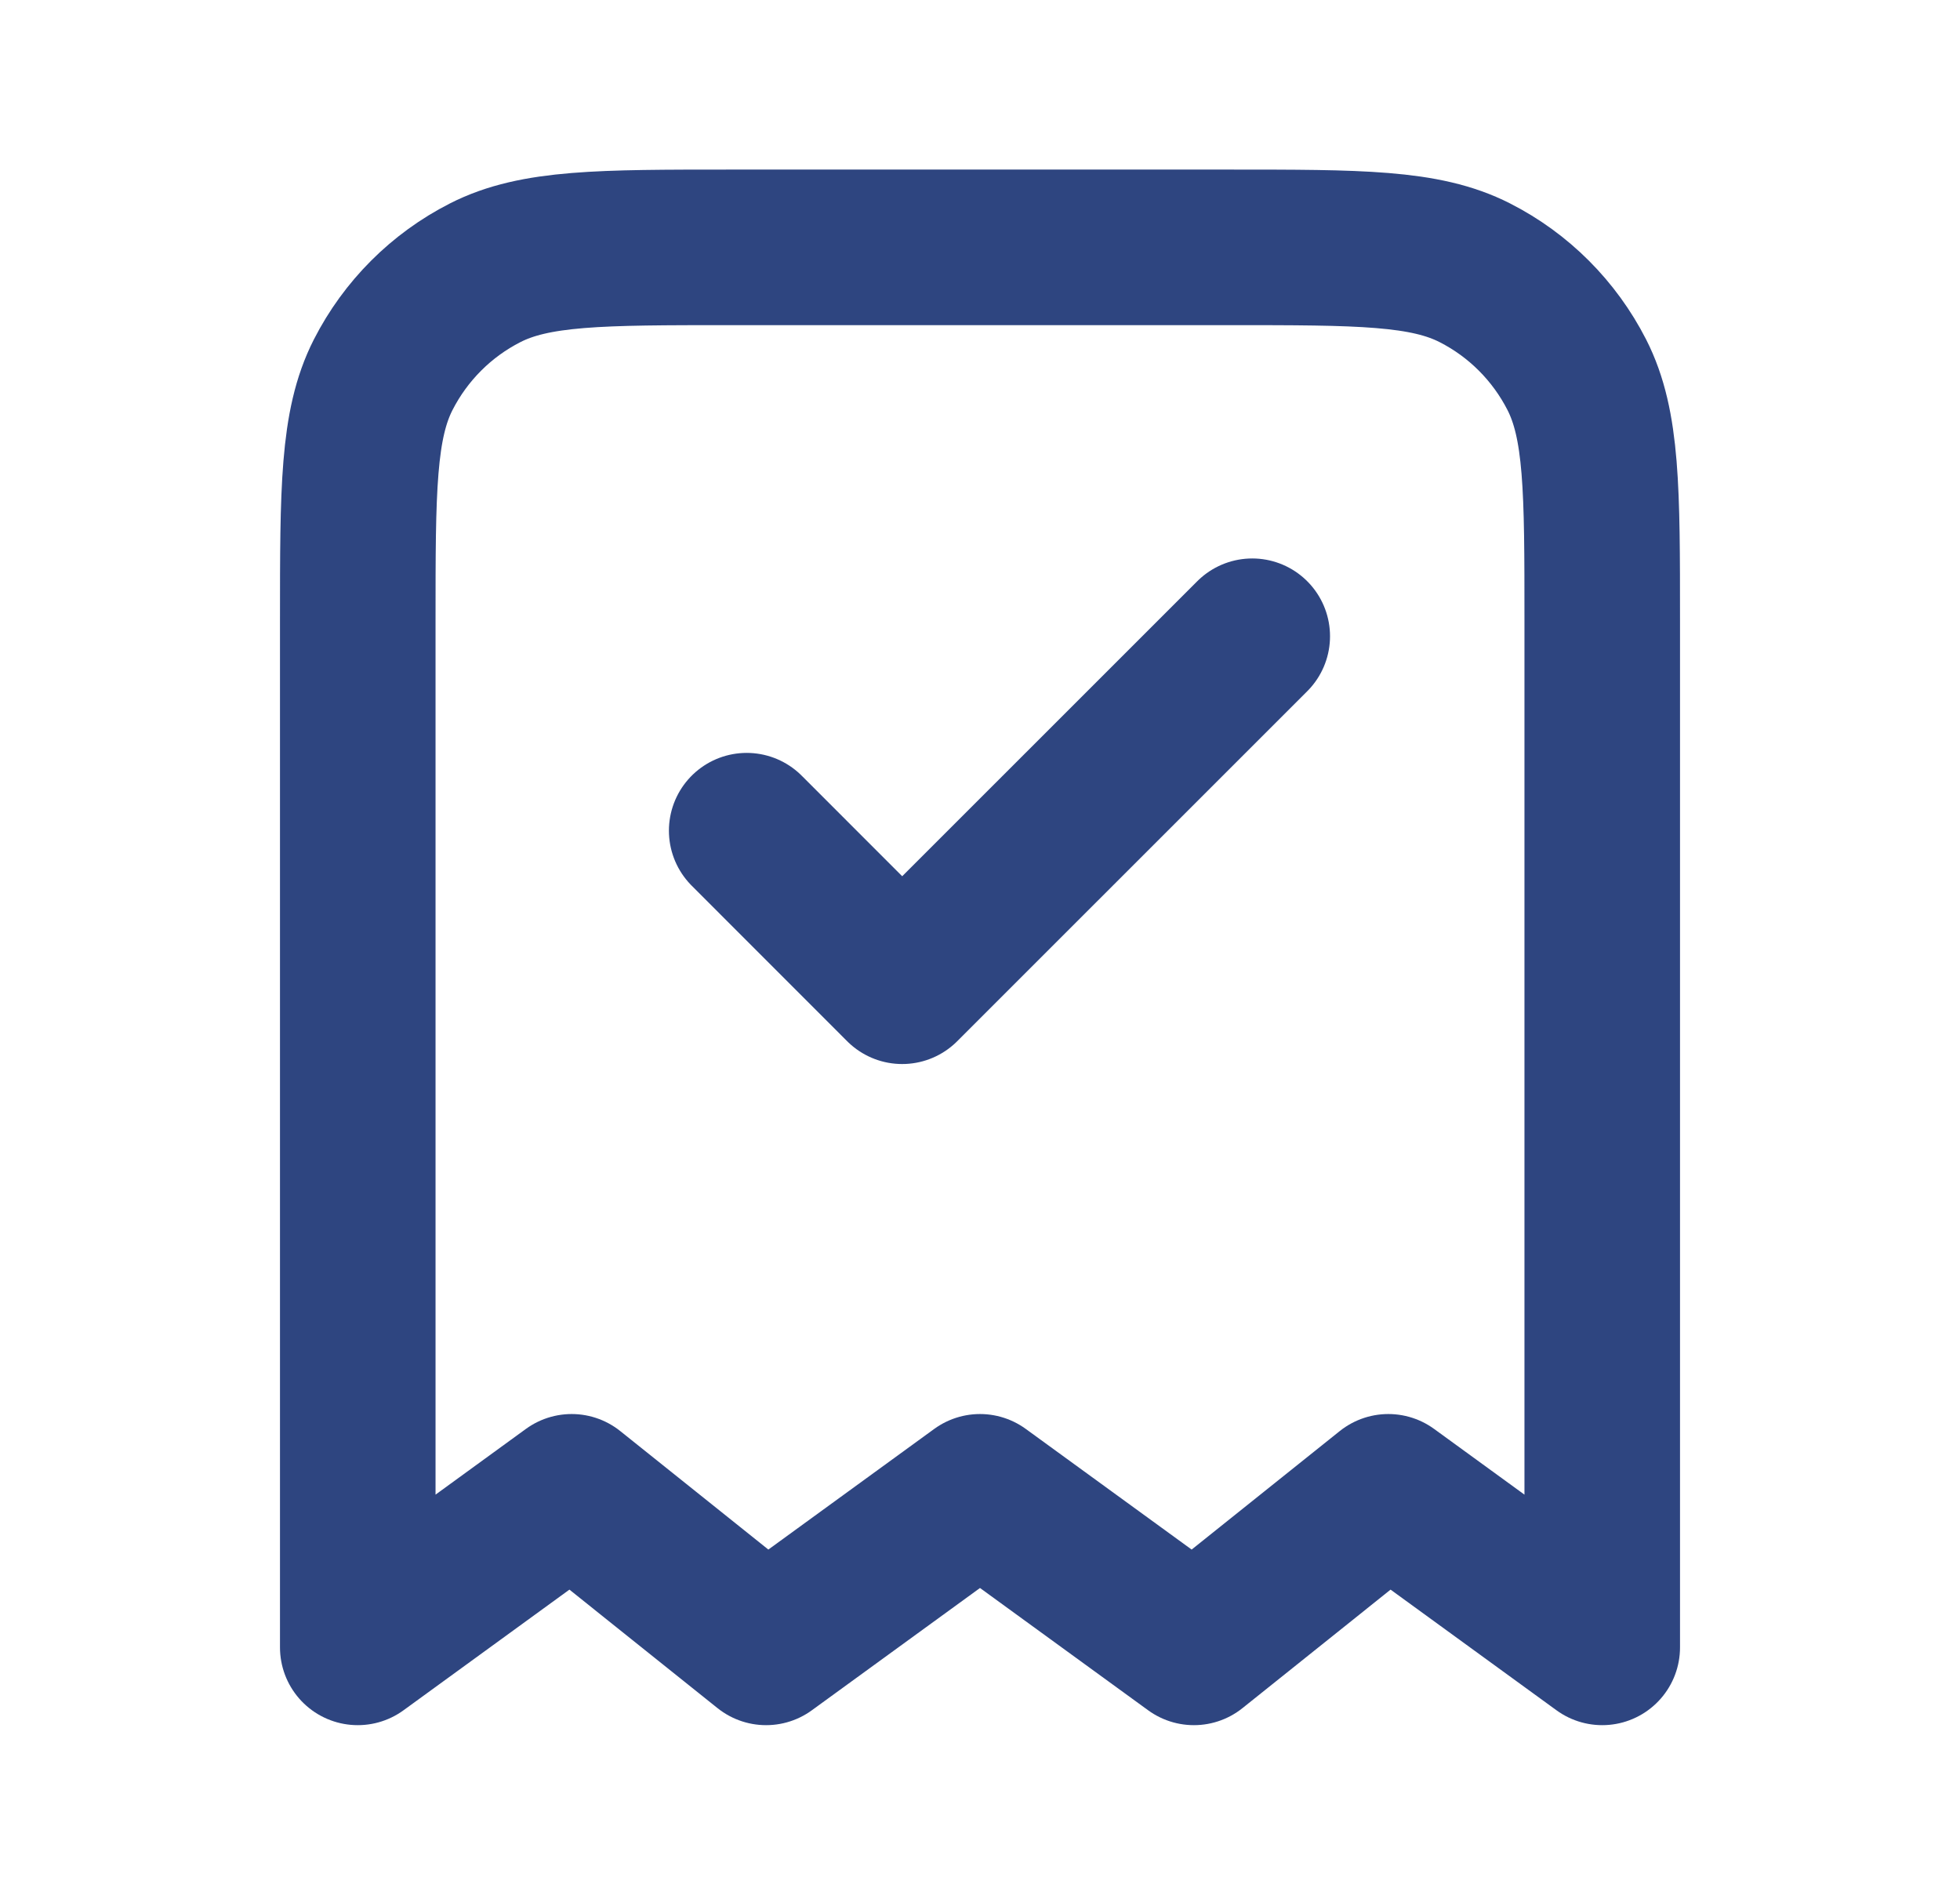 <svg width="30" height="29" viewBox="0 0 30 29" fill="none" xmlns="http://www.w3.org/2000/svg">
<path d="M11.429 12.714L13.809 15.095L19.167 9.738M24.524 25.214V9.5C24.524 7.5 24.524 6.5 24.135 5.736C23.792 5.064 23.246 4.517 22.574 4.175C21.81 3.786 20.81 3.786 18.809 3.786H11.191C9.19 3.786 8.19 3.786 7.426 4.175C6.754 4.517 6.208 5.064 5.865 5.736C5.476 6.5 5.476 7.5 5.476 9.5V25.214L8.75 22.833L11.726 25.214L15 22.833L18.274 25.214L21.25 22.833L24.524 25.214Z" stroke="#2E4580" stroke-width="2.381" stroke-linecap="round" stroke-linejoin="round"/>
</svg>

